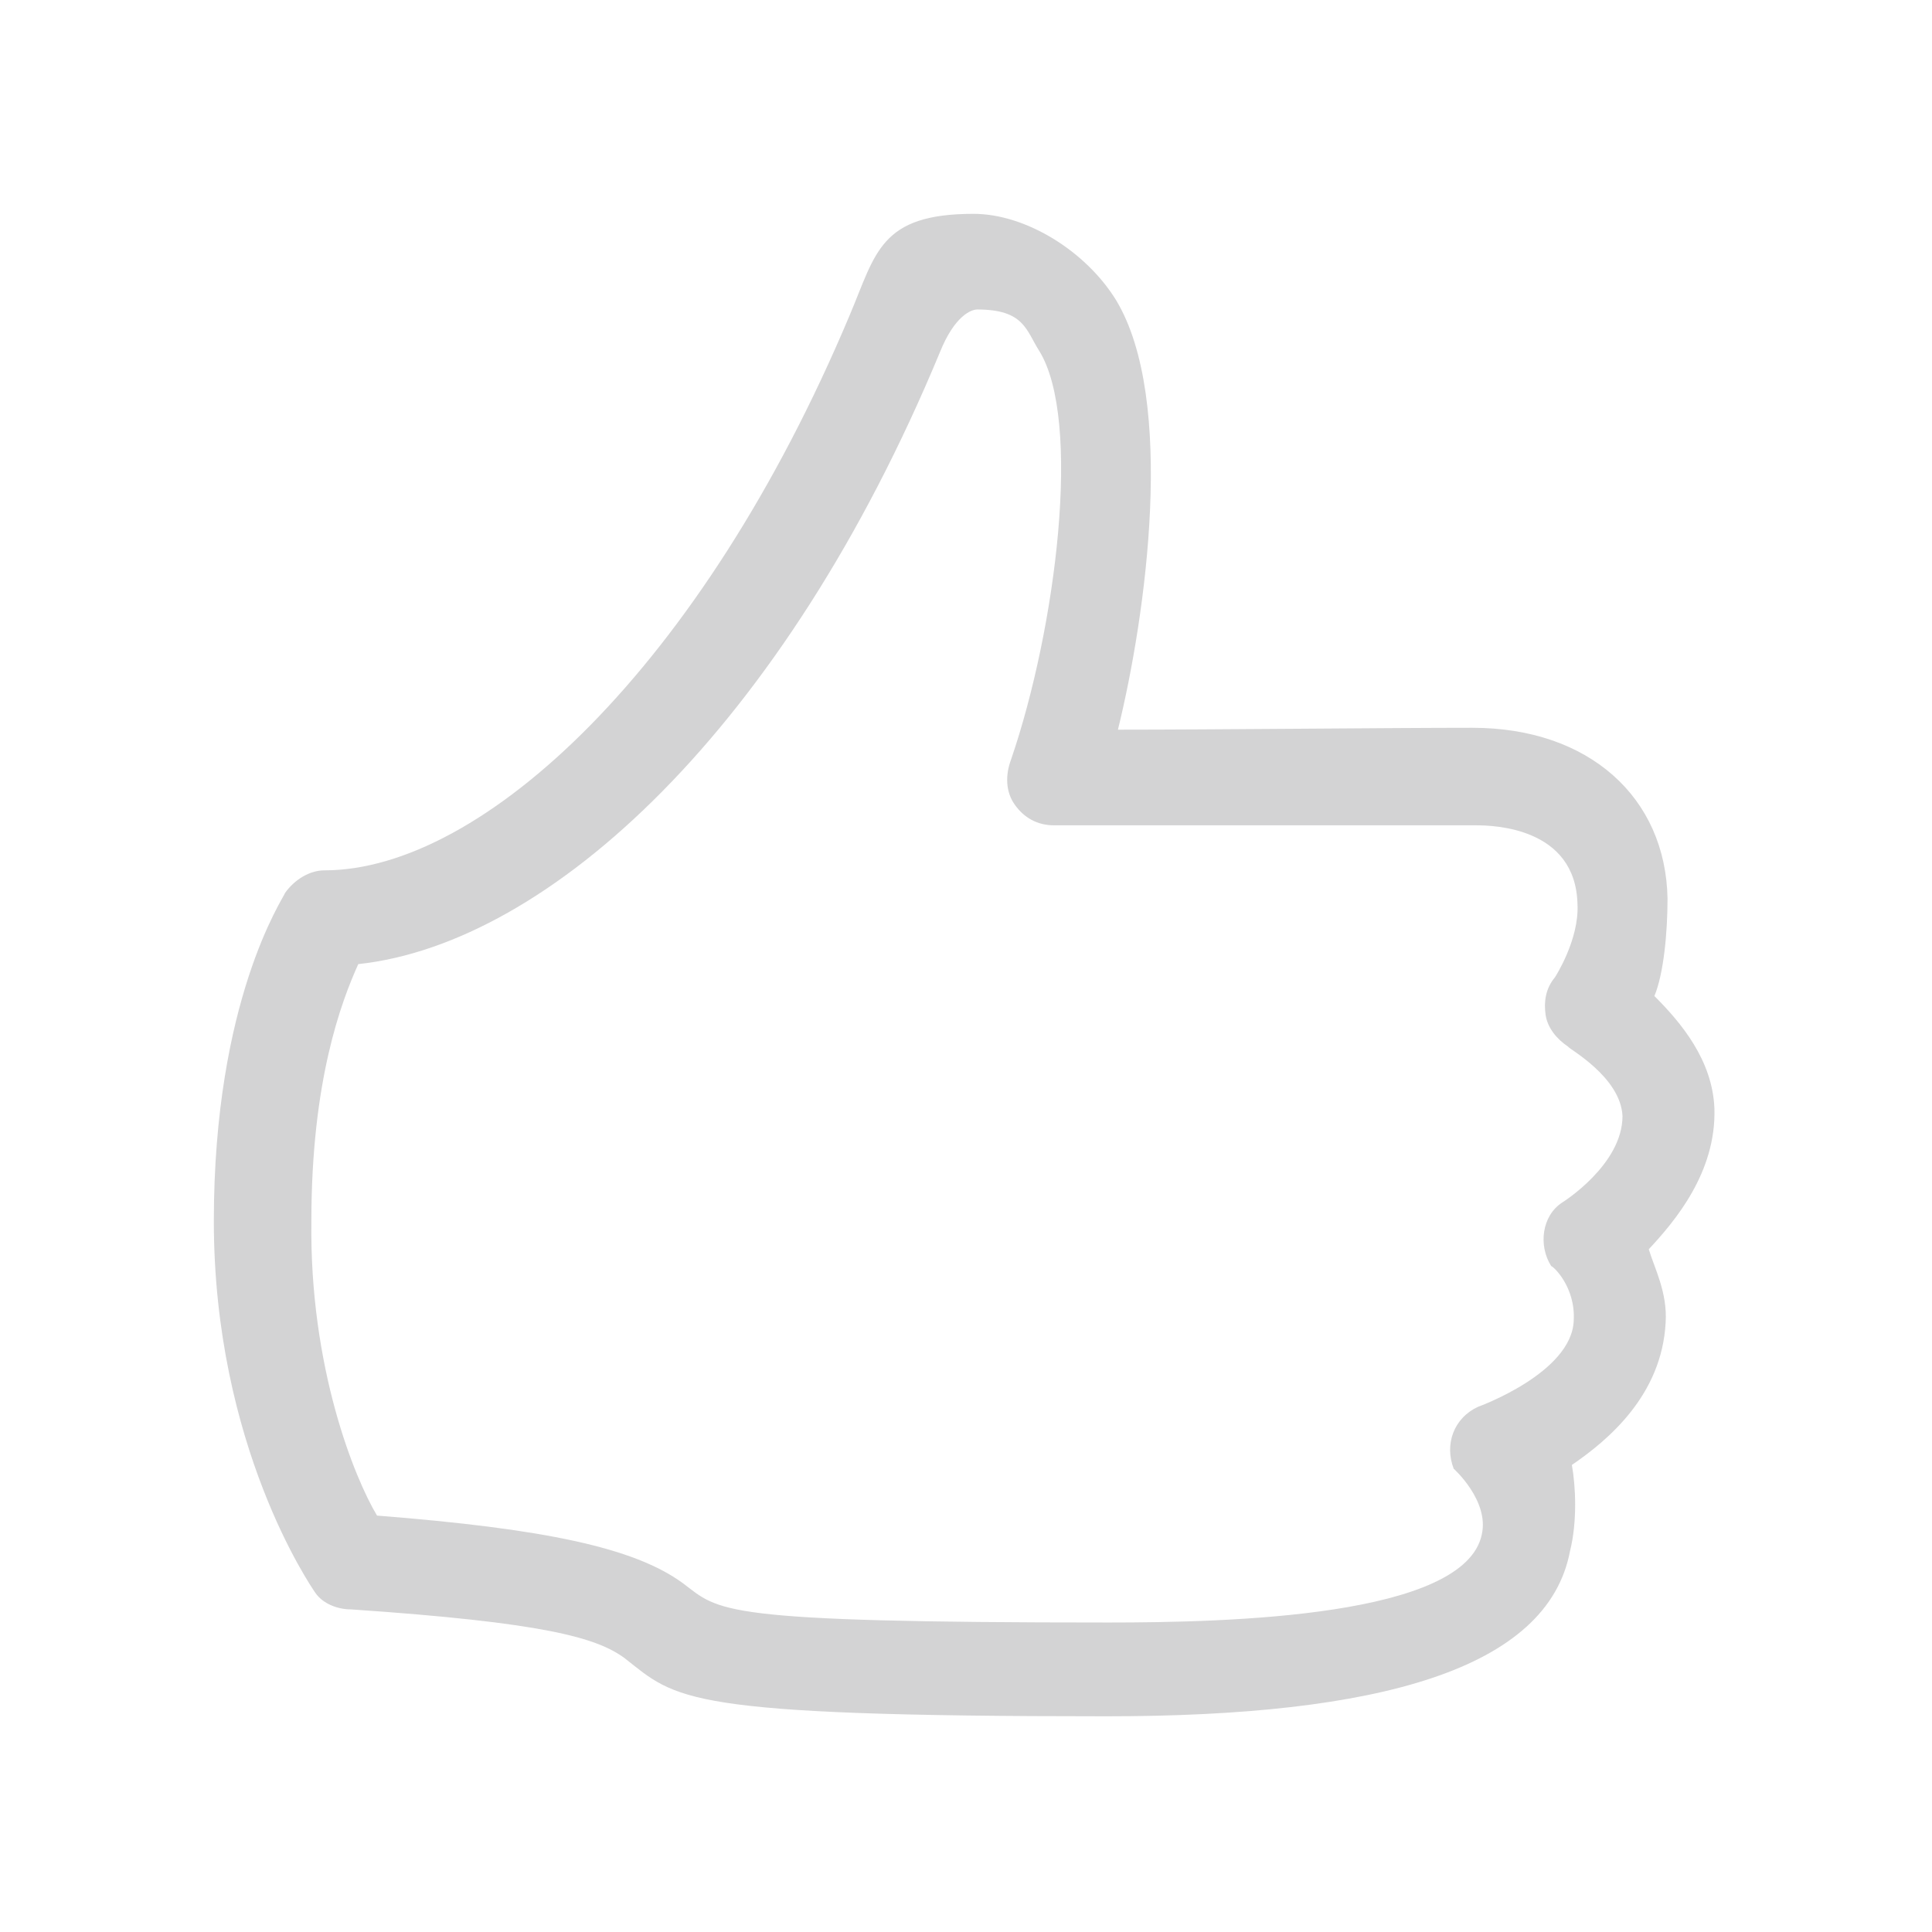 <?xml version="1.0" encoding="utf-8"?>
<!-- Generator: Adobe Illustrator 17.1.0, SVG Export Plug-In . SVG Version: 6.00 Build 0)  -->
<!DOCTYPE svg PUBLIC "-//W3C//DTD SVG 1.1//EN" "http://www.w3.org/Graphics/SVG/1.1/DTD/svg11.dtd">
<svg version="1.1" id="图层_1" xmlns="http://www.w3.org/2000/svg" xmlns:xlink="http://www.w3.org/1999/xlink" x="0px" y="0px"
	 viewBox="0 0 103 103" enable-background="new 0 0 103 103" xml:space="preserve" width="102px" height="102px">
<path fill="#D3D3D4" d="M59,91.5c-22.7,0-22.9-0.9-25.7-3.1c-1.5-1.1-4.3-1.9-14.6-2.6c-0.7,0-1.5-0.3-1.9-0.9
	c-0.2-0.3-5.4-7.8-5.4-19.8c0-11.8,3.7-17.2,3.8-17.5c0.5-0.7,1.3-1.2,2.1-1.2c8.4,0,20.1-10.8,28-29.6c1.4-3.3,1.6-5.4,6.6-5.4
	c2.8,0,6,2,7.6,4.6c3.2,5.3,1.6,16.8,0.1,22.9c5.2,0,14.5-0.1,18.9-0.1c6.2,0,10.3,3.7,10.4,9.1c0,1.8-0.2,4-0.7,5.2
	c1.4,1.4,3.1,3.4,3.2,6c0.1,3.4-2.1,6-3.5,7.5c0.3,1,1,2.3,0.9,3.9c-0.2,3.9-3.1,6.3-5,7.6c0.2,1.1,0.3,3-0.1,4.6
	C82.5,89,73.5,91.5,59,91.5z M20.1,80.8c8.9,0.7,13.7,1.7,16.3,3.6c2,1.5,1.7,2.1,22.7,2.1c6.4,0,19-0.3,19.9-4.7
	c0.4-1.8-1.5-3.5-1.5-3.5C77,77,77.5,75.6,78.8,75c0,0,5-1.8,5.1-4.6c0.1-1.8-1.1-2.9-1.2-2.9c-0.7-1.1-0.5-2.7,0.6-3.4
	c0,0,3.2-2,3.2-4.6c-0.1-2.1-2.9-3.6-2.9-3.7c-0.6-0.4-1.1-1-1.2-1.7c-0.1-0.7,0-1.4,0.5-2c0,0,1.3-2,1.2-3.9
	c-0.1-4.1-4.5-4.2-5.4-4.2C72.3,44,56.2,44,56.2,44c-0.9,0-1.6-0.4-2.1-1.1c-0.5-0.7-0.5-1.6-0.2-2.4c2.4-7,3.8-18.1,1.5-21.8
	c-0.7-1.1-0.8-2.2-3.3-2.2c-0.3,0-1.2,0.3-2,2.3c-8.3,20-20.8,31.5-31,32.6c-0.9,2-2.5,6.2-2.5,13.7C16.5,72.9,18.9,78.8,20.1,80.8z
	"/>
</svg>
